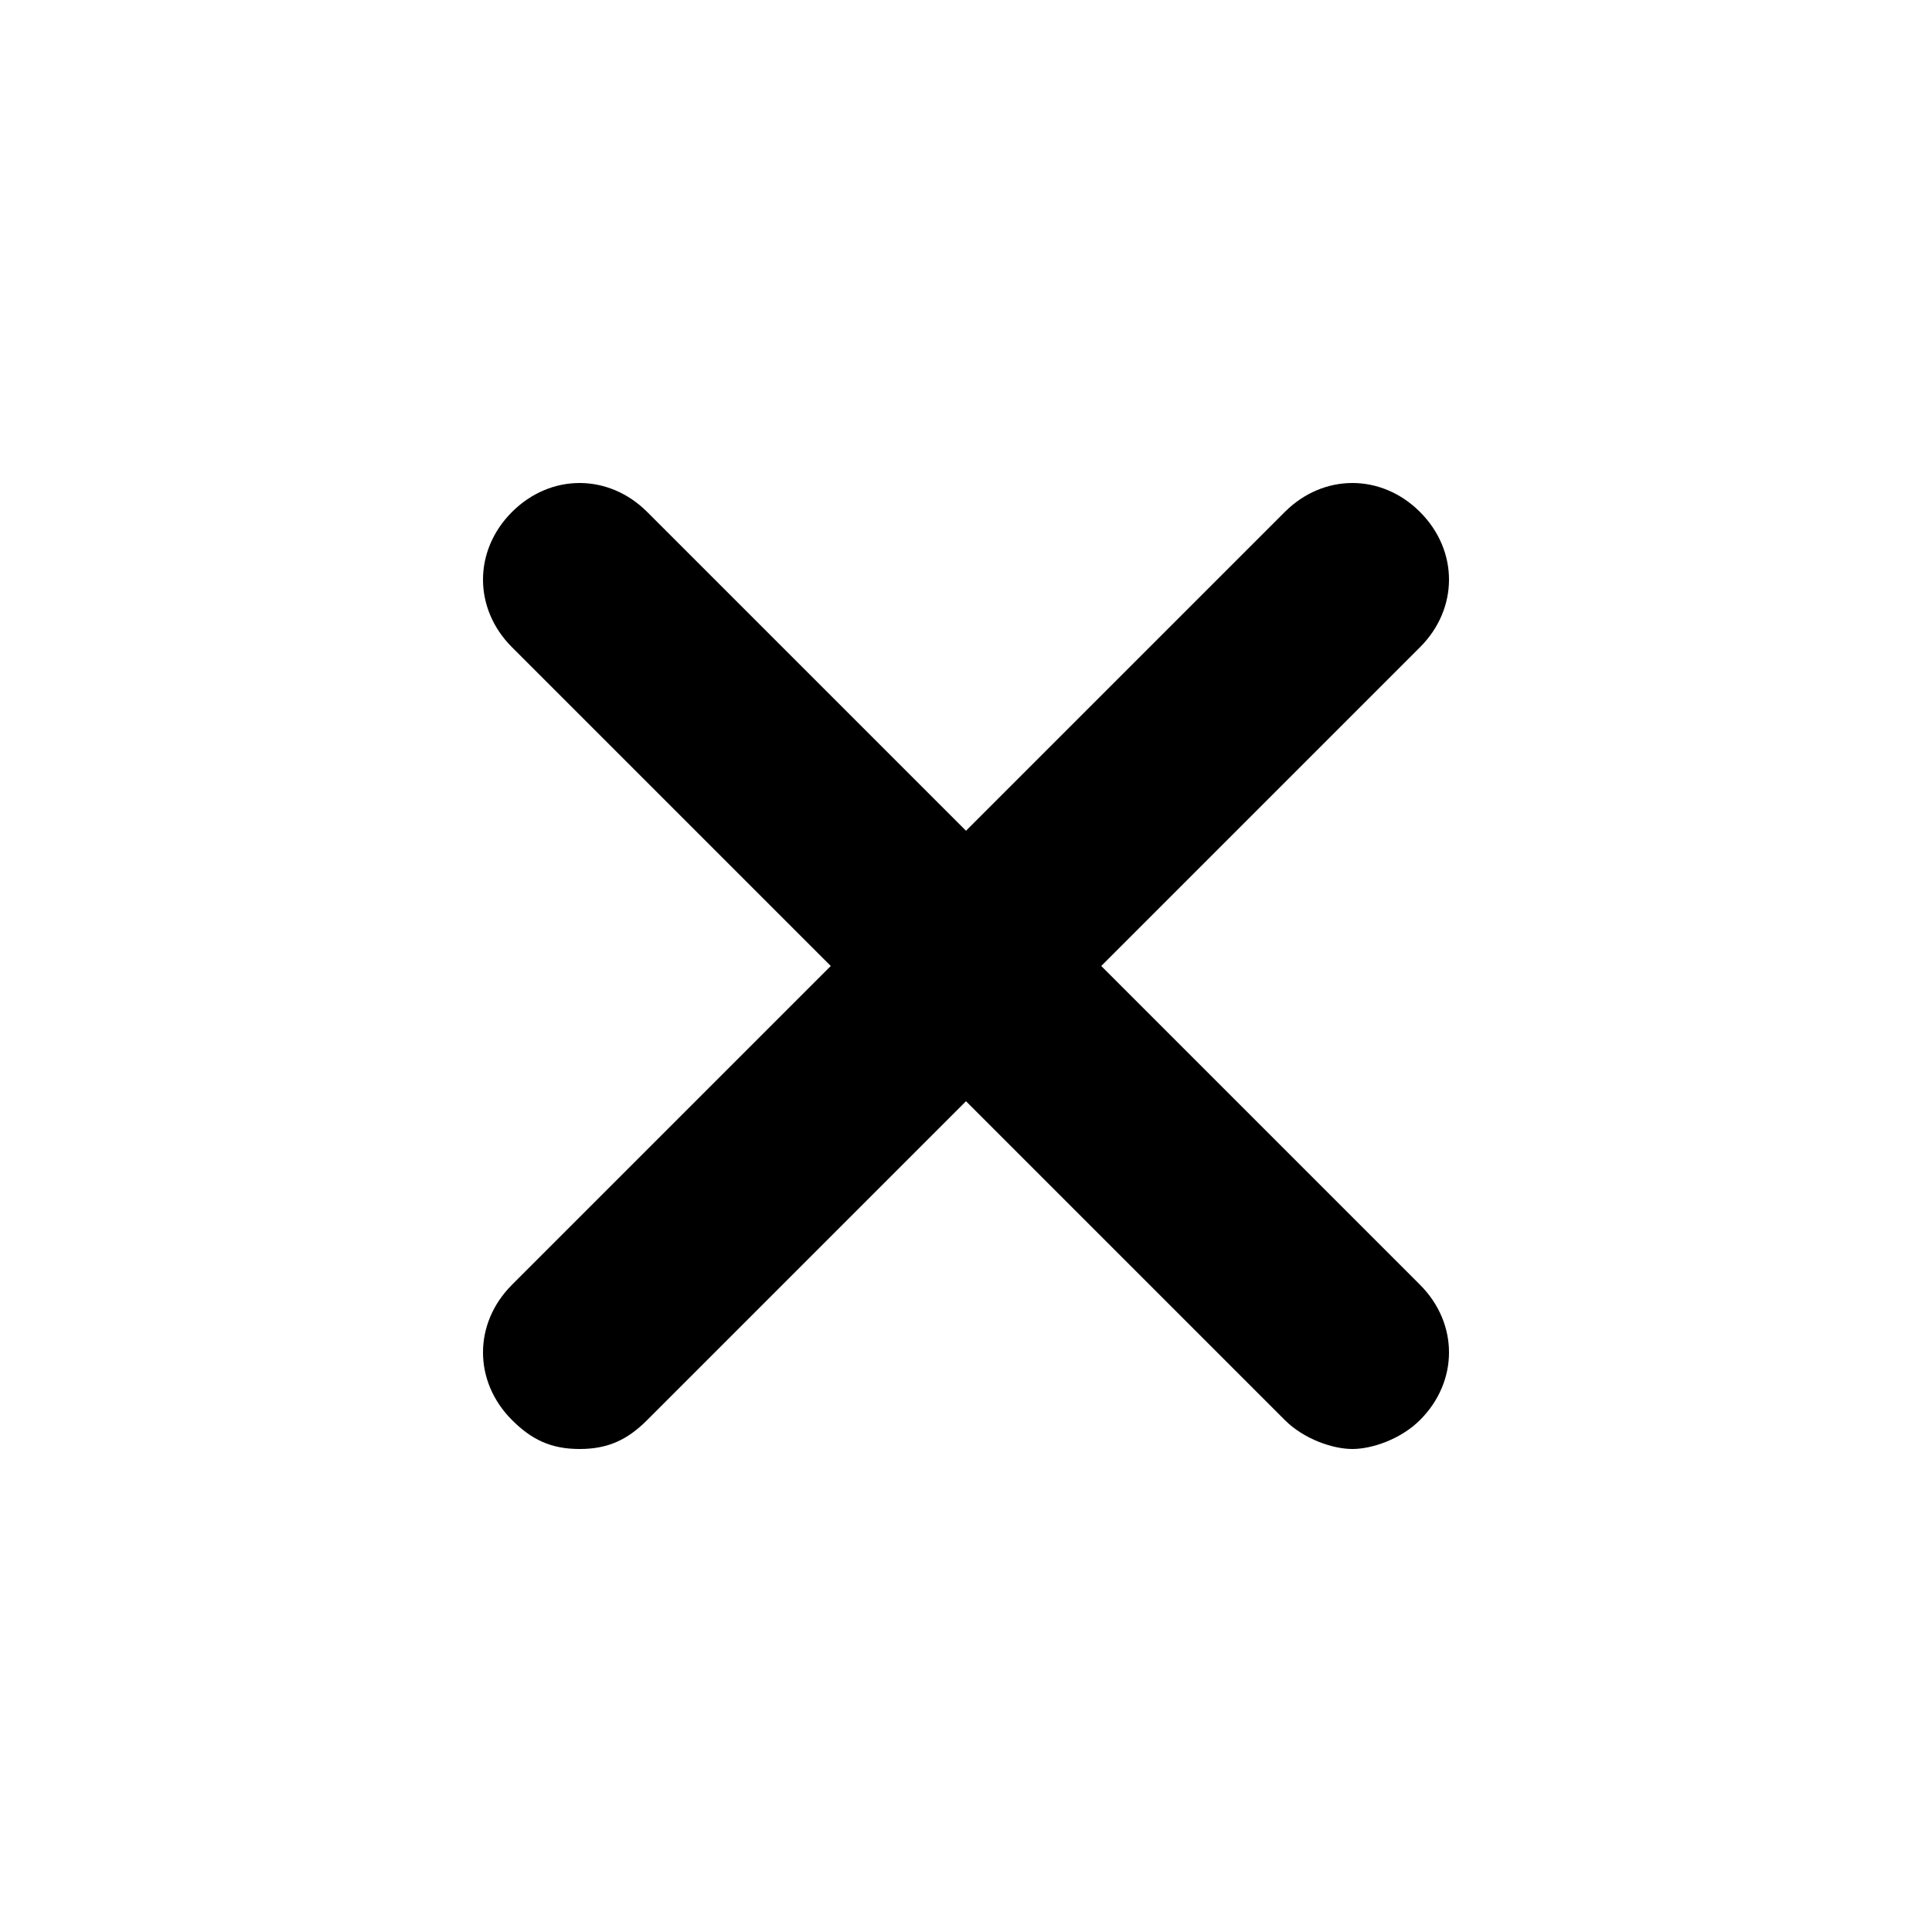 <svg version="1.1" xmlns="http://www.w3.org/2000/svg" viewBox="0 0 20 20">
<path d="M11.4,10l3.3-3.3c0.4-0.4,0.4-1,0-1.4s-1-0.4-1.4,0L10,8.6L6.7,5.3c-0.4-0.4-1-0.4-1.4,0s-0.4,1,0,1.4L8.6,10
	l-3.3,3.3c-0.4,0.4-0.4,1,0,1.4C5.5,14.9,5.7,15,6,15s0.5-0.1,0.7-0.3l3.3-3.3l3.3,3.3c0.2,0.2,0.5,0.3,0.7,0.3s0.5-0.1,0.7-0.3
	c0.4-0.4,0.4-1,0-1.4L11.4,10z"/>
</svg>
